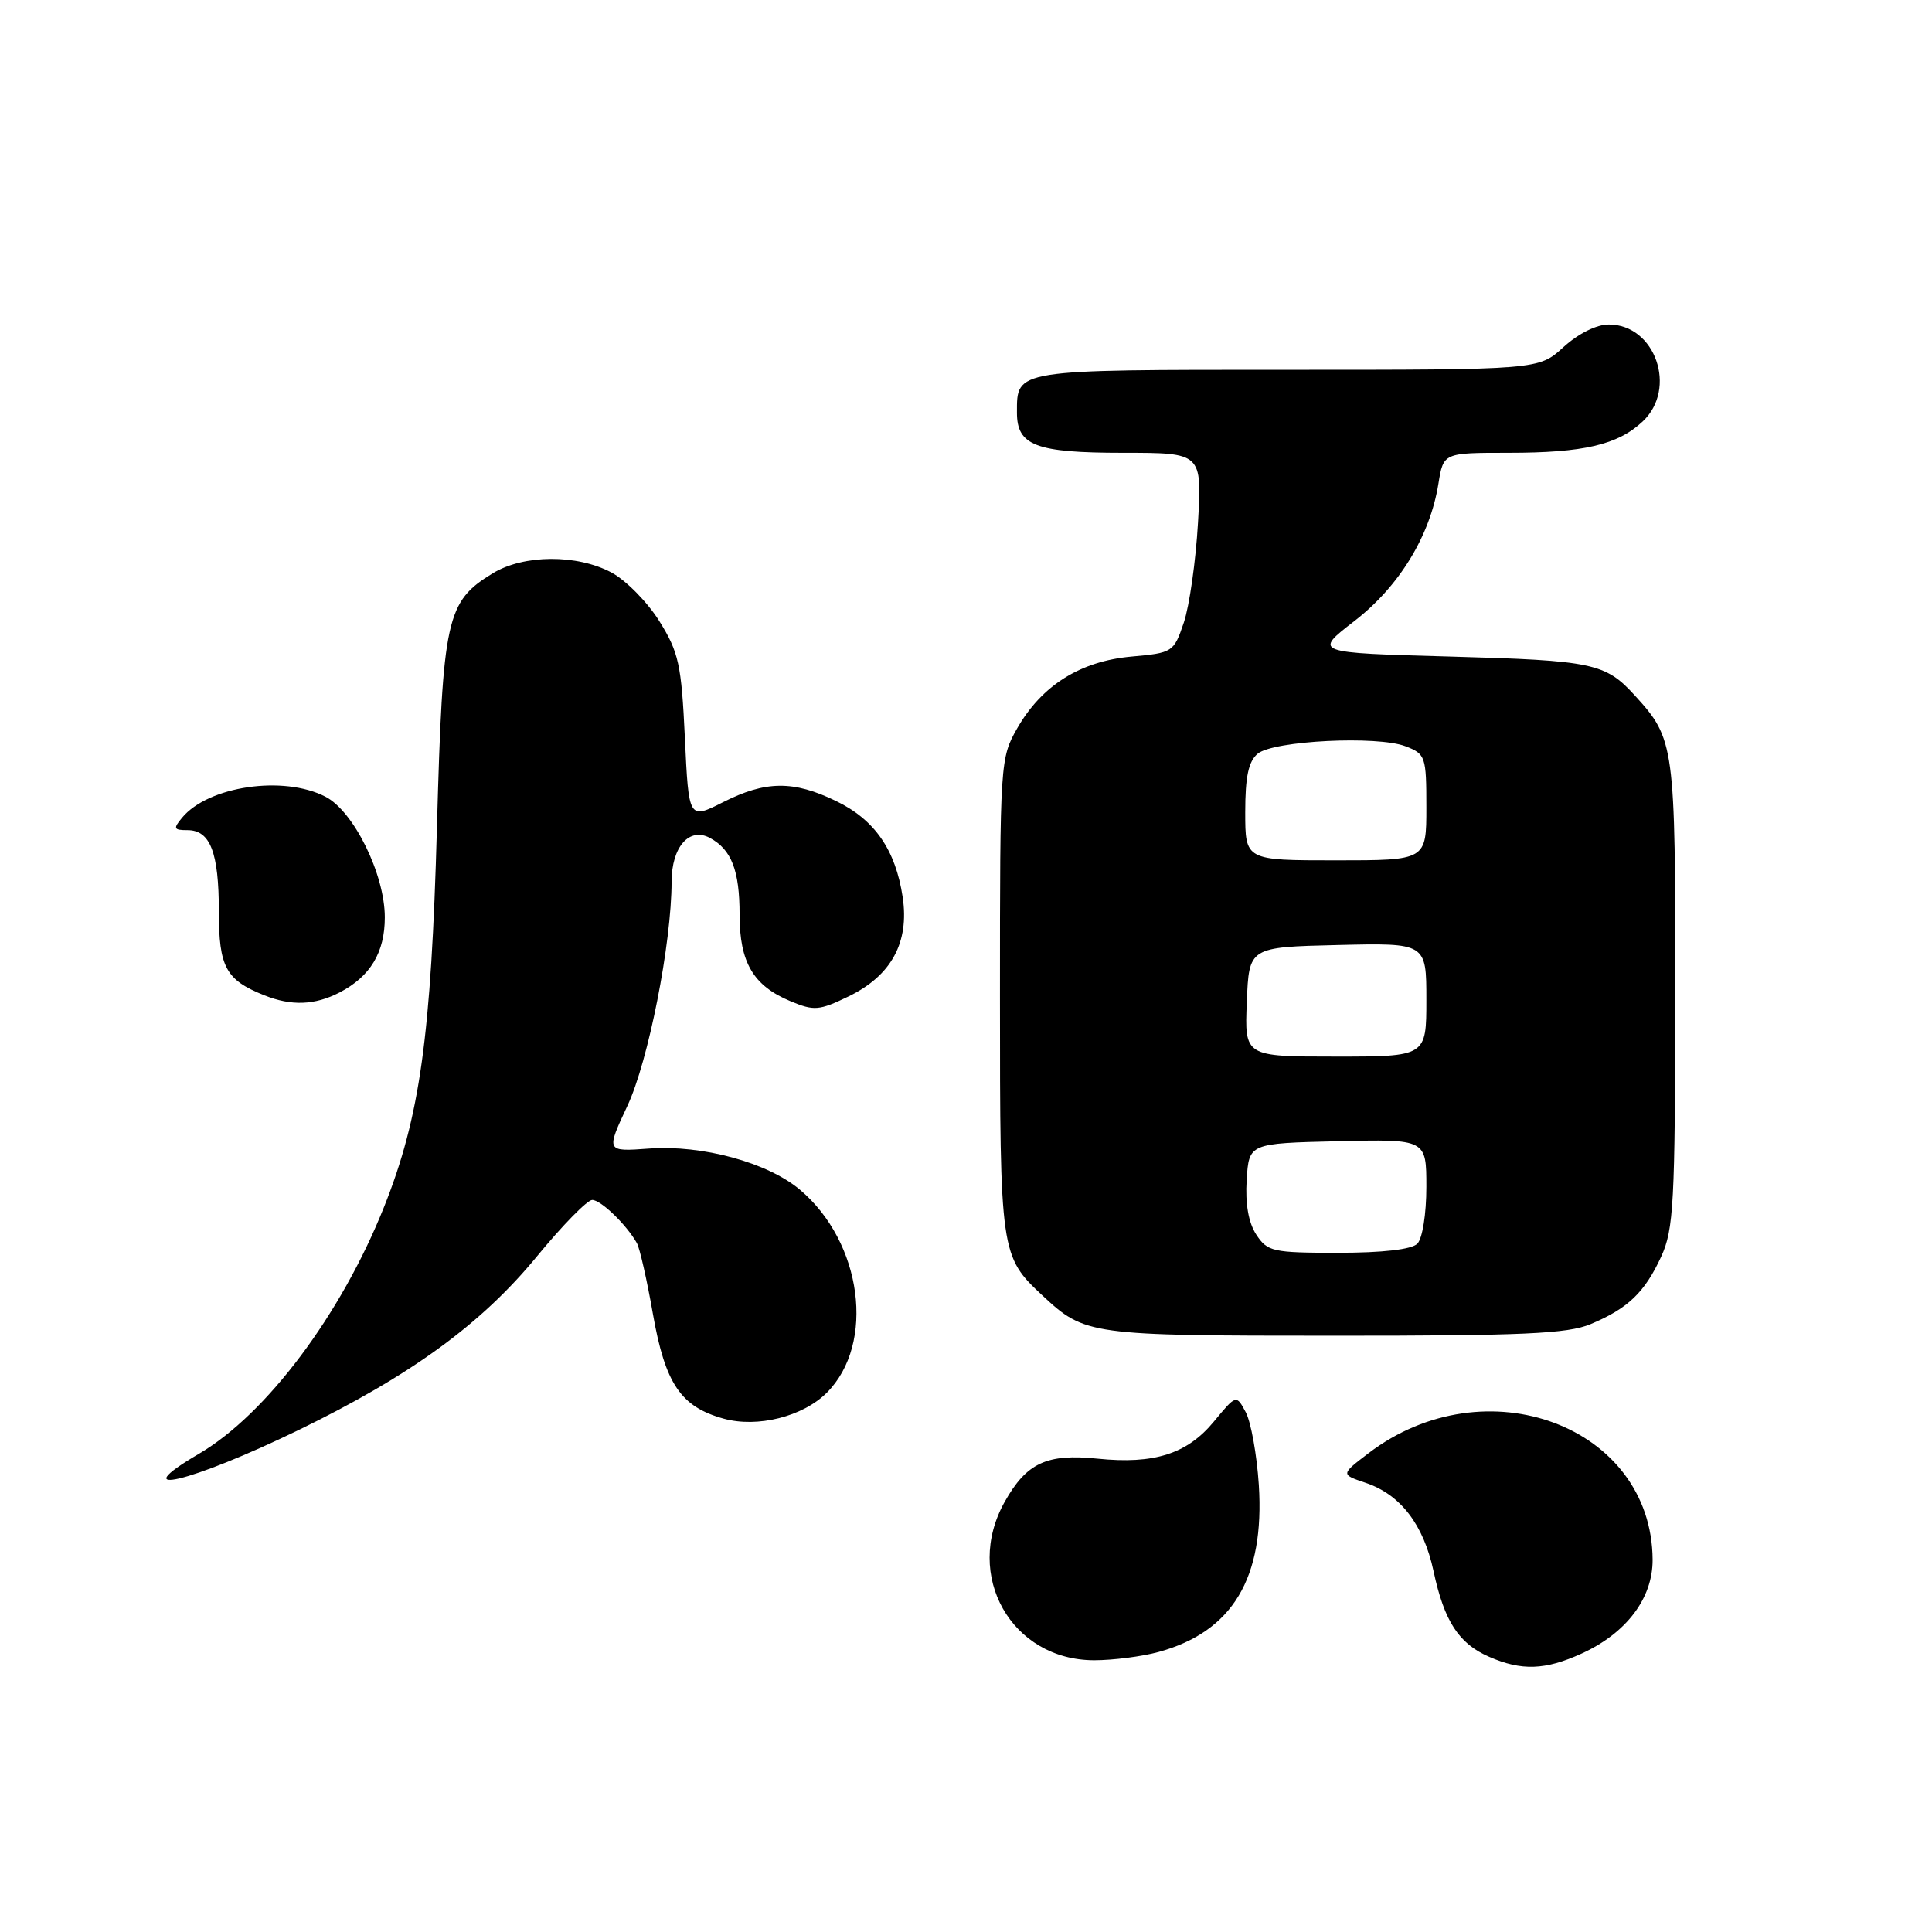 <?xml version="1.0" encoding="UTF-8" standalone="no"?>
<!DOCTYPE svg PUBLIC "-//W3C//DTD SVG 1.1//EN" "http://www.w3.org/Graphics/SVG/1.1/DTD/svg11.dtd" >
<svg xmlns="http://www.w3.org/2000/svg" xmlns:xlink="http://www.w3.org/1999/xlink" version="1.1" viewBox="0 0 256 256">
 <g >
 <path fill="currentColor"
d=" M 209.54 219.12 C 215.49 216.42 219.00 211.79 218.98 206.67 C 218.88 188.97 196.86 180.72 181.32 192.57 C 177.65 195.37 177.65 195.37 180.95 196.48 C 185.58 198.04 188.62 202.00 189.95 208.18 C 191.37 214.83 193.29 217.79 197.33 219.54 C 201.62 221.41 204.74 221.30 209.54 219.12 Z  M 153.50 218.90 C 163.31 216.22 167.59 209.10 166.80 196.75 C 166.54 192.76 165.76 188.43 165.07 187.13 C 163.81 184.78 163.81 184.78 160.86 188.35 C 157.32 192.65 152.93 194.05 145.43 193.28 C 138.71 192.59 136.03 193.83 133.13 198.99 C 127.65 208.74 134.01 219.99 145.00 219.99 C 147.47 219.99 151.30 219.50 153.50 218.90 Z  M 39.50 189.52 C 54.40 182.28 63.78 175.46 71.16 166.46 C 74.53 162.36 77.82 159.00 78.47 159.00 C 79.62 159.00 83.01 162.27 84.39 164.72 C 84.77 165.39 85.73 169.63 86.52 174.14 C 88.15 183.37 90.21 186.41 95.89 187.98 C 100.38 189.22 106.38 187.71 109.55 184.55 C 116.04 178.05 114.26 164.60 105.98 157.63 C 101.70 154.04 93.06 151.68 86.01 152.19 C 80.29 152.61 80.29 152.61 83.14 146.52 C 85.91 140.59 88.98 125.04 88.99 116.82 C 89.00 112.23 91.32 109.57 94.05 111.02 C 96.93 112.57 98.00 115.32 98.00 121.21 C 98.00 127.53 99.81 130.60 104.71 132.65 C 107.87 133.97 108.53 133.92 112.44 132.03 C 118.10 129.29 120.51 124.88 119.61 118.88 C 118.67 112.61 115.90 108.61 110.78 106.14 C 105.13 103.40 101.45 103.44 95.80 106.30 C 91.26 108.59 91.26 108.59 90.75 97.76 C 90.29 88.04 89.94 86.44 87.37 82.31 C 85.79 79.78 82.93 76.88 81.02 75.86 C 76.44 73.42 69.39 73.47 65.30 75.96 C 59.13 79.72 58.67 81.84 57.90 109.50 C 57.14 137.32 55.65 148.00 50.88 159.95 C 45.18 174.22 35.29 187.40 26.37 192.63 C 16.24 198.57 25.25 196.43 39.50 189.52 Z  M 210.75 175.46 C 215.70 173.39 217.93 171.26 220.12 166.50 C 221.77 162.90 221.96 159.44 221.98 131.70 C 222.00 98.67 221.90 97.94 216.63 92.16 C 212.73 87.87 211.06 87.52 192.26 87.00 C 174.02 86.50 174.02 86.50 179.48 82.28 C 185.41 77.69 189.49 71.01 190.60 64.08 C 191.26 60.00 191.26 60.00 199.88 60.00 C 209.84 60.00 214.37 58.94 217.66 55.85 C 222.30 51.50 219.34 43.00 213.18 43.00 C 211.54 43.00 209.14 44.20 207.16 46.00 C 203.88 49.00 203.88 49.00 170.56 49.00 C 134.26 49.00 134.75 48.92 134.75 54.68 C 134.75 59.05 137.25 60.00 148.83 60.00 C 159.27 60.00 159.27 60.00 158.74 69.25 C 158.45 74.34 157.60 80.30 156.86 82.50 C 155.53 86.42 155.39 86.51 149.93 87.00 C 143.16 87.61 138.06 90.80 134.80 96.48 C 132.53 100.44 132.50 100.95 132.50 132.00 C 132.50 166.07 132.56 166.47 138.15 171.68 C 143.76 176.91 144.36 176.99 176.78 176.99 C 201.78 177.00 207.71 176.73 210.75 175.46 Z  M 44.99 131.51 C 49.08 129.39 51.00 126.19 50.99 121.53 C 50.98 115.84 46.87 107.50 43.13 105.57 C 37.58 102.70 27.60 104.16 24.13 108.35 C 22.93 109.79 23.01 110.00 24.84 110.00 C 27.86 110.00 29.00 112.94 29.00 120.78 C 29.00 128.16 29.92 129.85 35.02 131.88 C 38.62 133.32 41.71 133.20 44.99 131.51 Z  M 166.46 163.59 C 165.43 162.00 164.99 159.51 165.19 156.34 C 165.50 151.50 165.50 151.50 177.25 151.22 C 189.00 150.94 189.00 150.94 189.00 157.27 C 189.00 160.86 188.48 164.12 187.80 164.80 C 187.04 165.56 183.21 166.00 177.32 166.00 C 168.62 166.00 167.95 165.85 166.46 163.59 Z  M 165.21 132.75 C 165.50 125.50 165.50 125.50 177.25 125.22 C 189.00 124.94 189.00 124.94 189.00 132.47 C 189.00 140.00 189.00 140.00 176.96 140.00 C 164.91 140.00 164.91 140.00 165.21 132.75 Z  M 165.00 107.62 C 165.00 102.91 165.43 100.89 166.65 99.87 C 168.74 98.14 182.51 97.45 186.25 98.89 C 188.89 99.91 189.00 100.24 189.00 106.98 C 189.00 114.00 189.00 114.00 177.00 114.00 C 165.00 114.00 165.00 114.00 165.00 107.62 Z "/>
</g>
</svg>